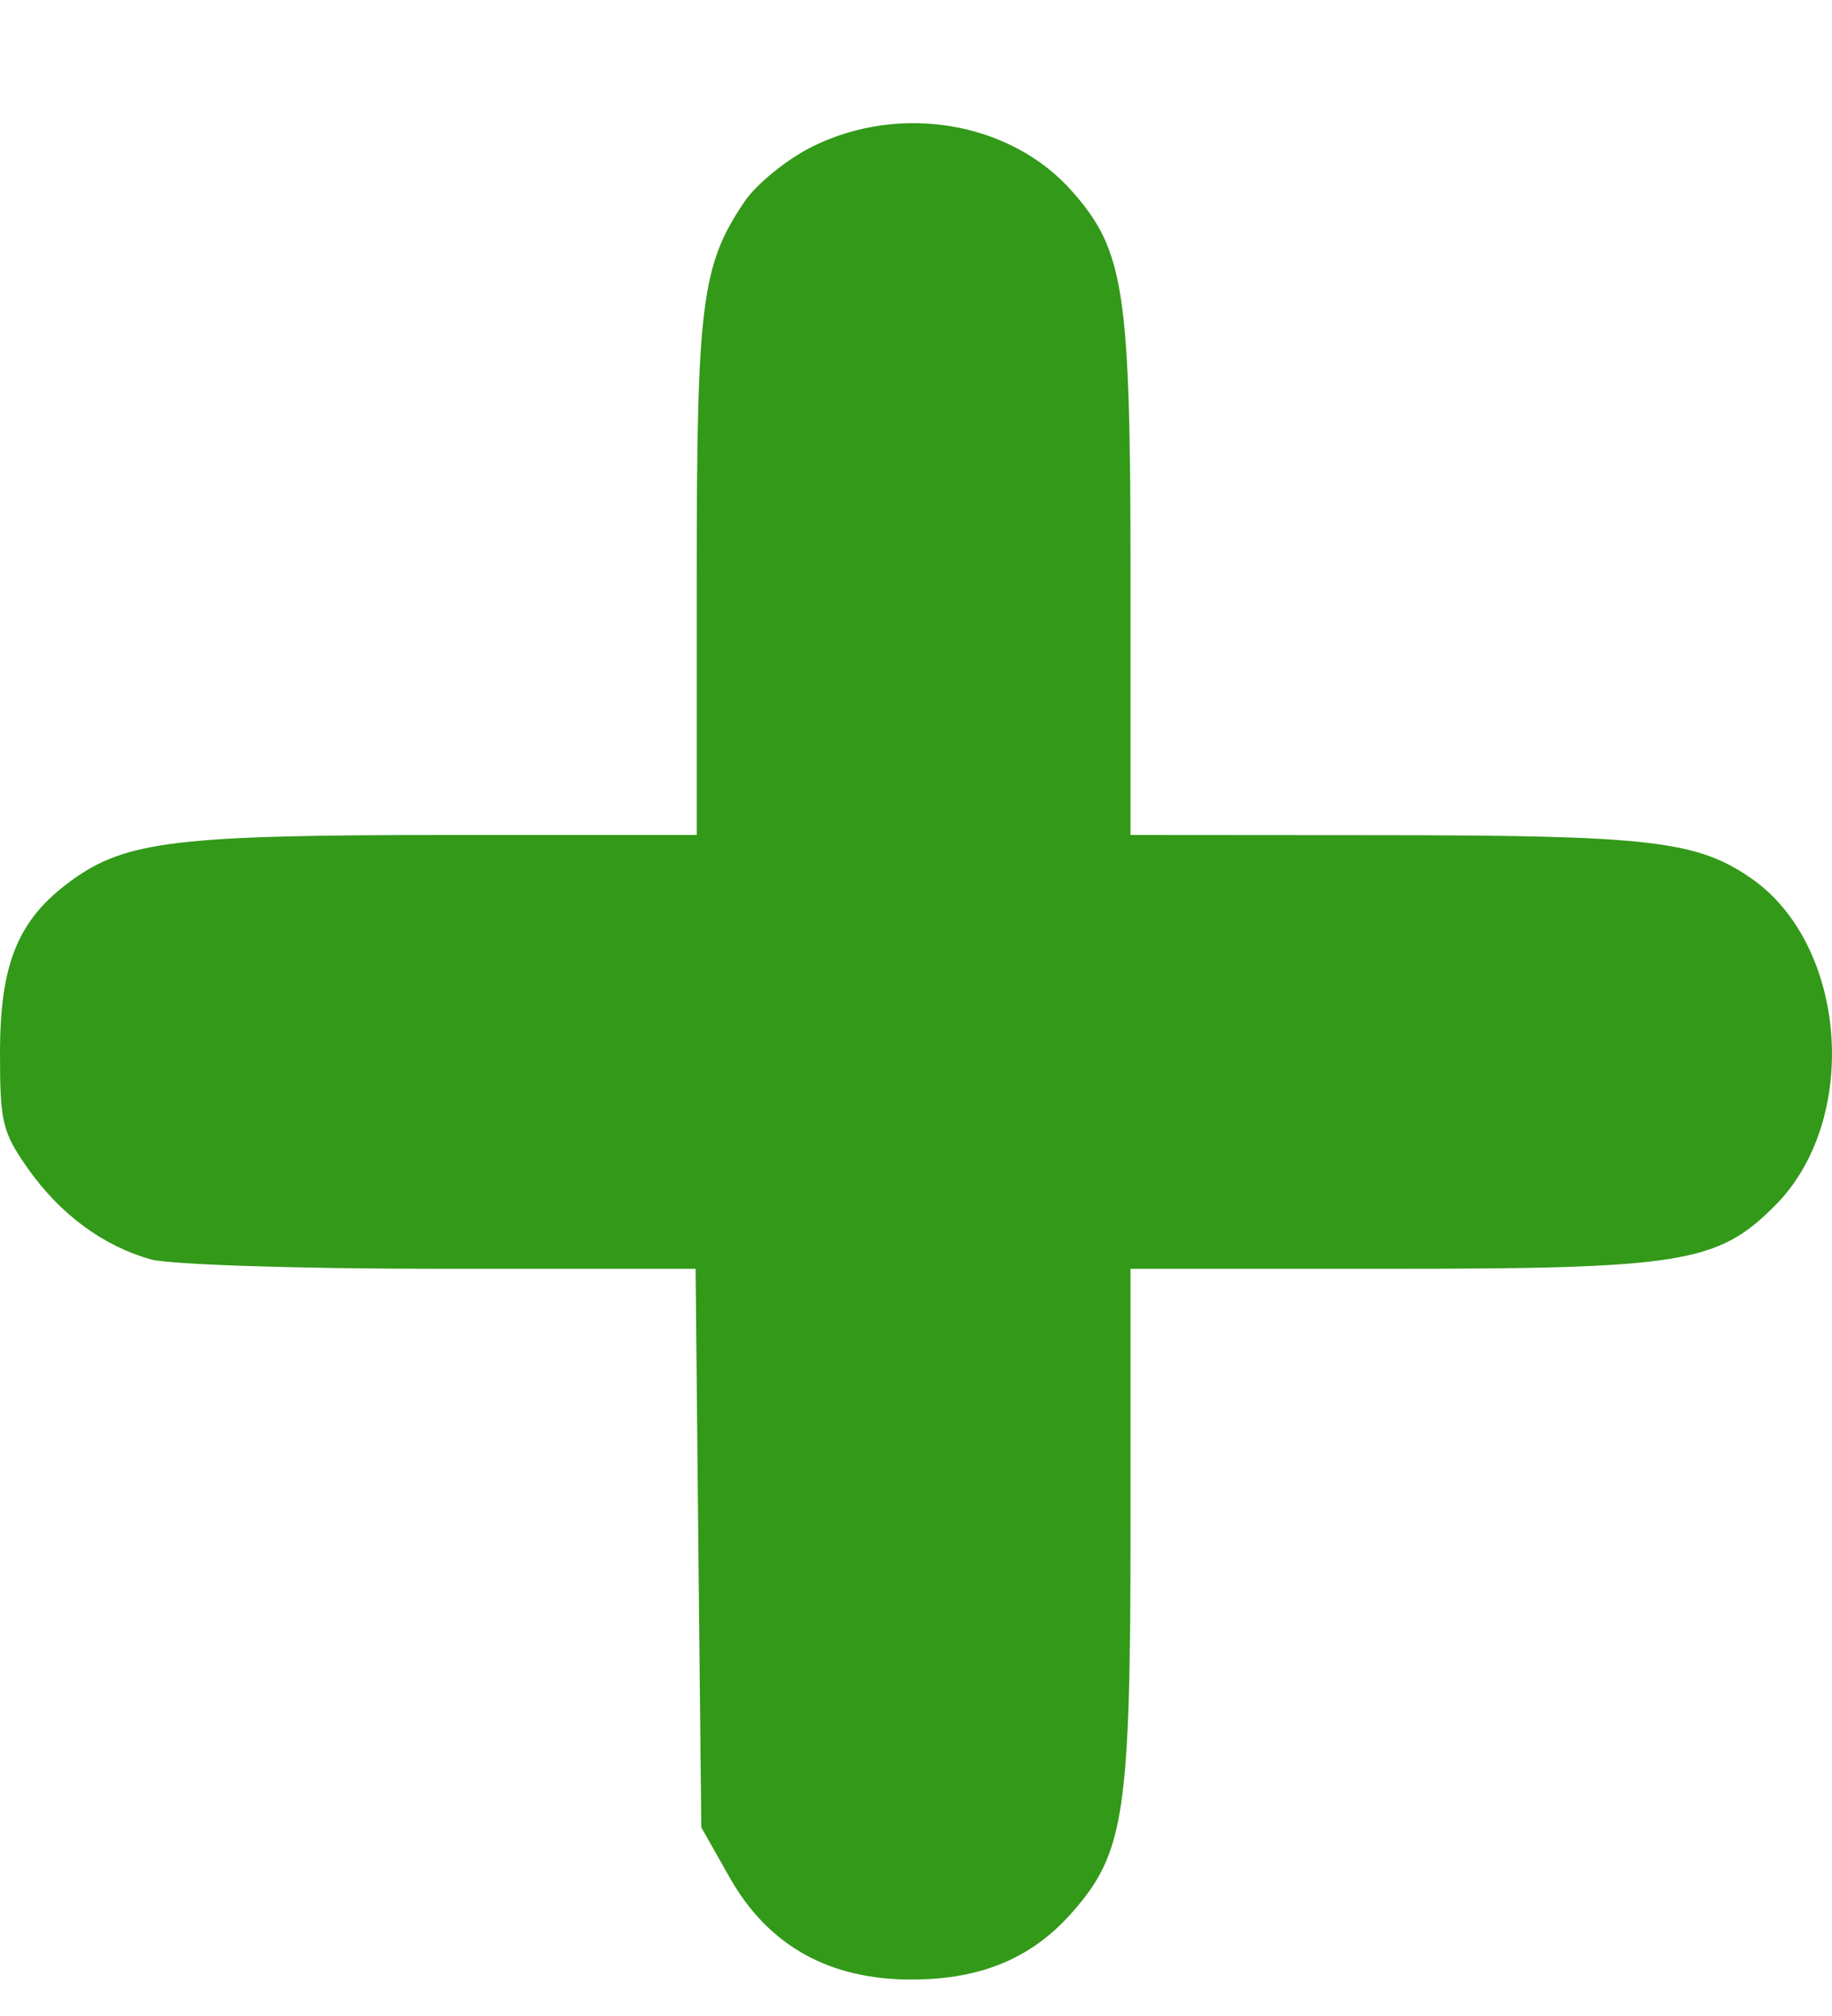 <svg width="10" height="11" viewBox="0 0 10 11" fill="none" xmlns="http://www.w3.org/2000/svg">
<path fill-rule="evenodd" clip-rule="evenodd" d="M4.43 0.802C4.293 0.871 4.128 1.005 4.064 1.1C3.829 1.447 3.803 1.653 3.803 3.153V4.556H2.446C0.962 4.556 0.687 4.589 0.389 4.805C0.099 5.016 0 5.255 0 5.748C0 6.125 0.013 6.177 0.153 6.377C0.329 6.626 0.563 6.799 0.825 6.872C0.927 6.9 1.623 6.923 2.402 6.923L3.797 6.923L3.812 8.447L3.828 9.971L3.985 10.248C4.195 10.617 4.528 10.803 4.98 10.801C5.358 10.8 5.635 10.683 5.854 10.433C6.138 10.11 6.171 9.892 6.171 8.325V6.923H7.572C9.182 6.923 9.376 6.892 9.688 6.579C10.156 6.112 10.085 5.155 9.557 4.791C9.262 4.588 9.008 4.558 7.543 4.557L6.171 4.556V3.154C6.171 1.587 6.138 1.369 5.854 1.046C5.519 0.664 4.912 0.56 4.43 0.802Z" fill="#339919"/>
</svg>
